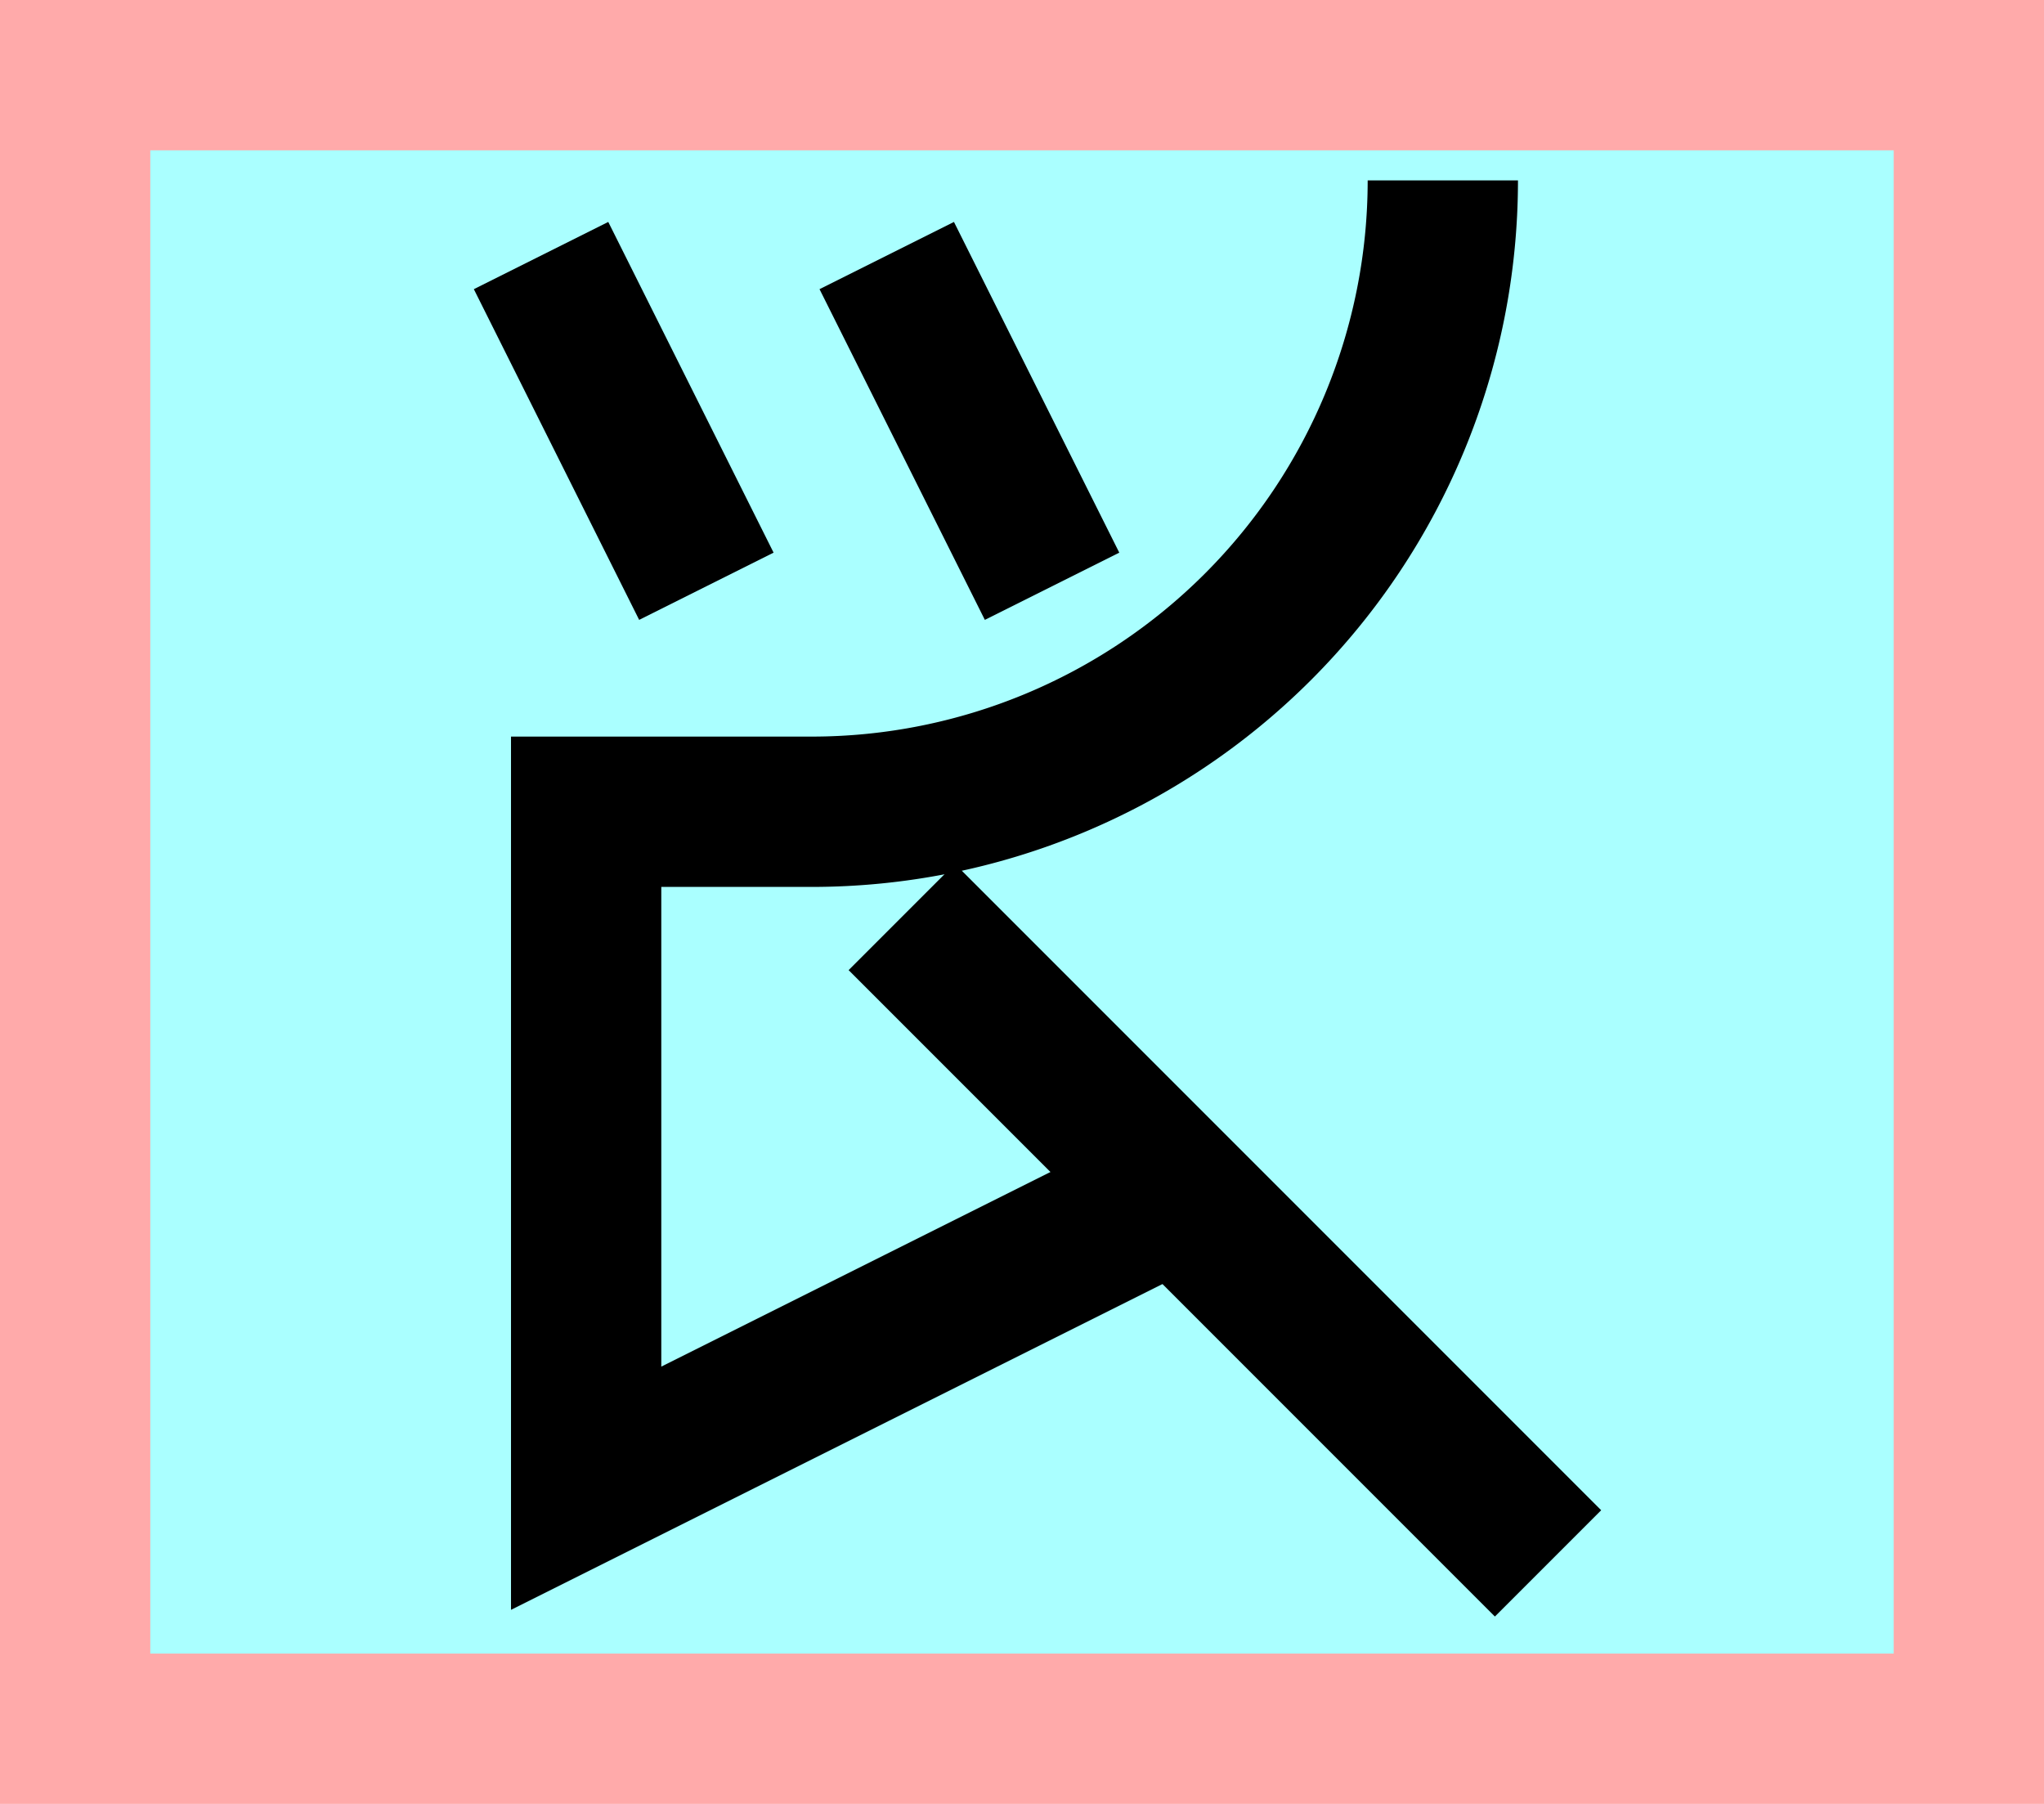 <?xml version="1.0" encoding="UTF-8"?>
<svg width="136mm" height="120mm" version="1.1" viewBox="0 0 136 120" xmlns="http://www.w3.org/2000/svg">
    <path fill="#faa" d="m0 0 h136v120h-136" />
    <path fill="#aff" d="m10 10 h116 v 100 h-116 z" />
    <g stroke="#000" stroke-width="10" fill="none">
        <g id="glyph">
            <path d="m47 39l-11-22"></path>
            <path d="m70 39l-11-22"></path>
            <path d="m96 12a42 42 0 01-42 42h-15v45l40-20"></path>
            <path d="m103 104l-43-43"></path>
        </g>
    </g>
</svg>